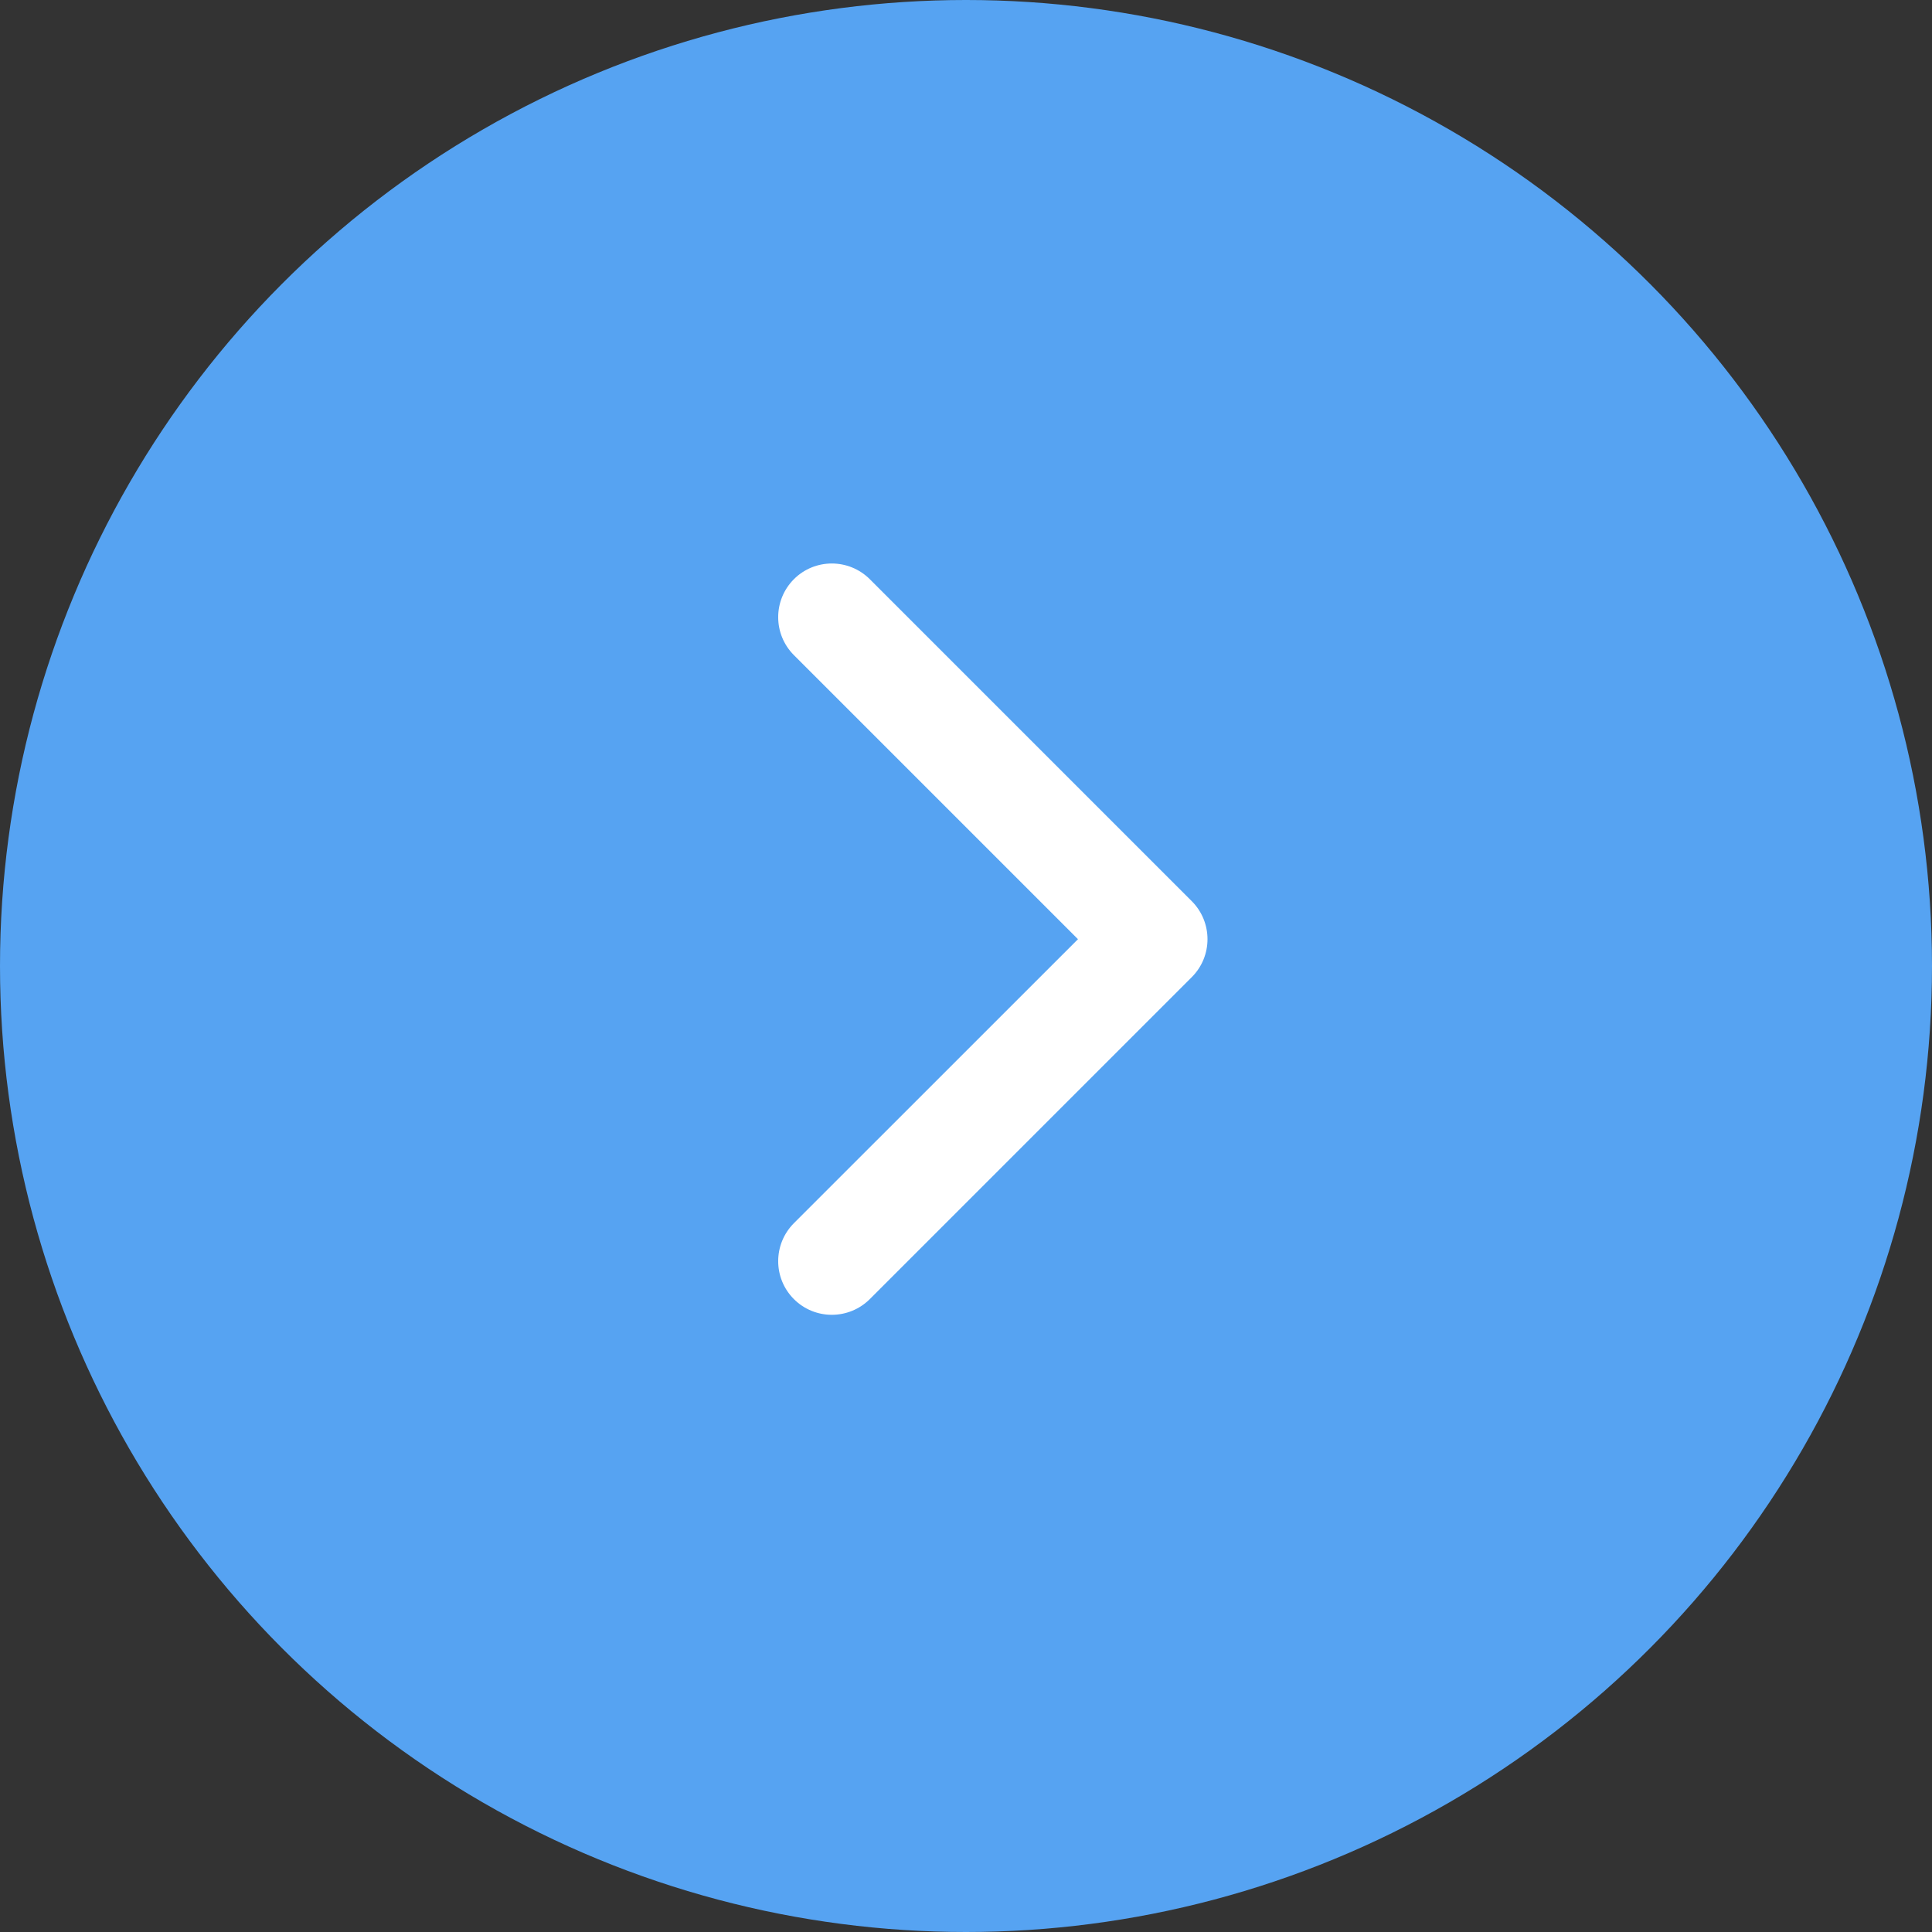 <?xml version="1.0" encoding="UTF-8"?>
<svg width="24px" height="24px" viewBox="0 0 24 24" version="1.1" xmlns="http://www.w3.org/2000/svg" xmlns:xlink="http://www.w3.org/1999/xlink">
    <rect x="0" y="0" width="24" height="24" fill="#333333" stroke="none"/>
    <title>worktable_btn_right备份</title>
    <g id="数据看板高保真" stroke="none" stroke-width="1" fill="none" fill-rule="evenodd">
        <g id="切图" transform="translate(-232, -83)">
            <g id="编组" transform="translate(232, 83)">
                <g id="worktable_btn_right" transform="translate(12, 12) scale(-1, 1) translate(-12, -12) ">
                    <circle id="椭圆形" fill="#56A3F2" cx="12" cy="12" r="12"></circle>
                    <path d="M14.138,8.138 C14.398,7.878 14.398,7.456 14.138,7.195 C13.878,6.935 13.456,6.935 13.195,7.195 L9.195,11.195 C8.935,11.456 8.935,11.878 9.195,12.138 L13.195,16.138 C13.456,16.398 13.878,16.398 14.138,16.138 C14.398,15.878 14.398,15.456 14.138,15.195 L10.609,11.667 L14.138,8.138 Z" id="Shape" fill="#FFFFFF" fill-rule="nonzero"></path>
                </g>
            </g>
        </g>
    </g>
</svg>